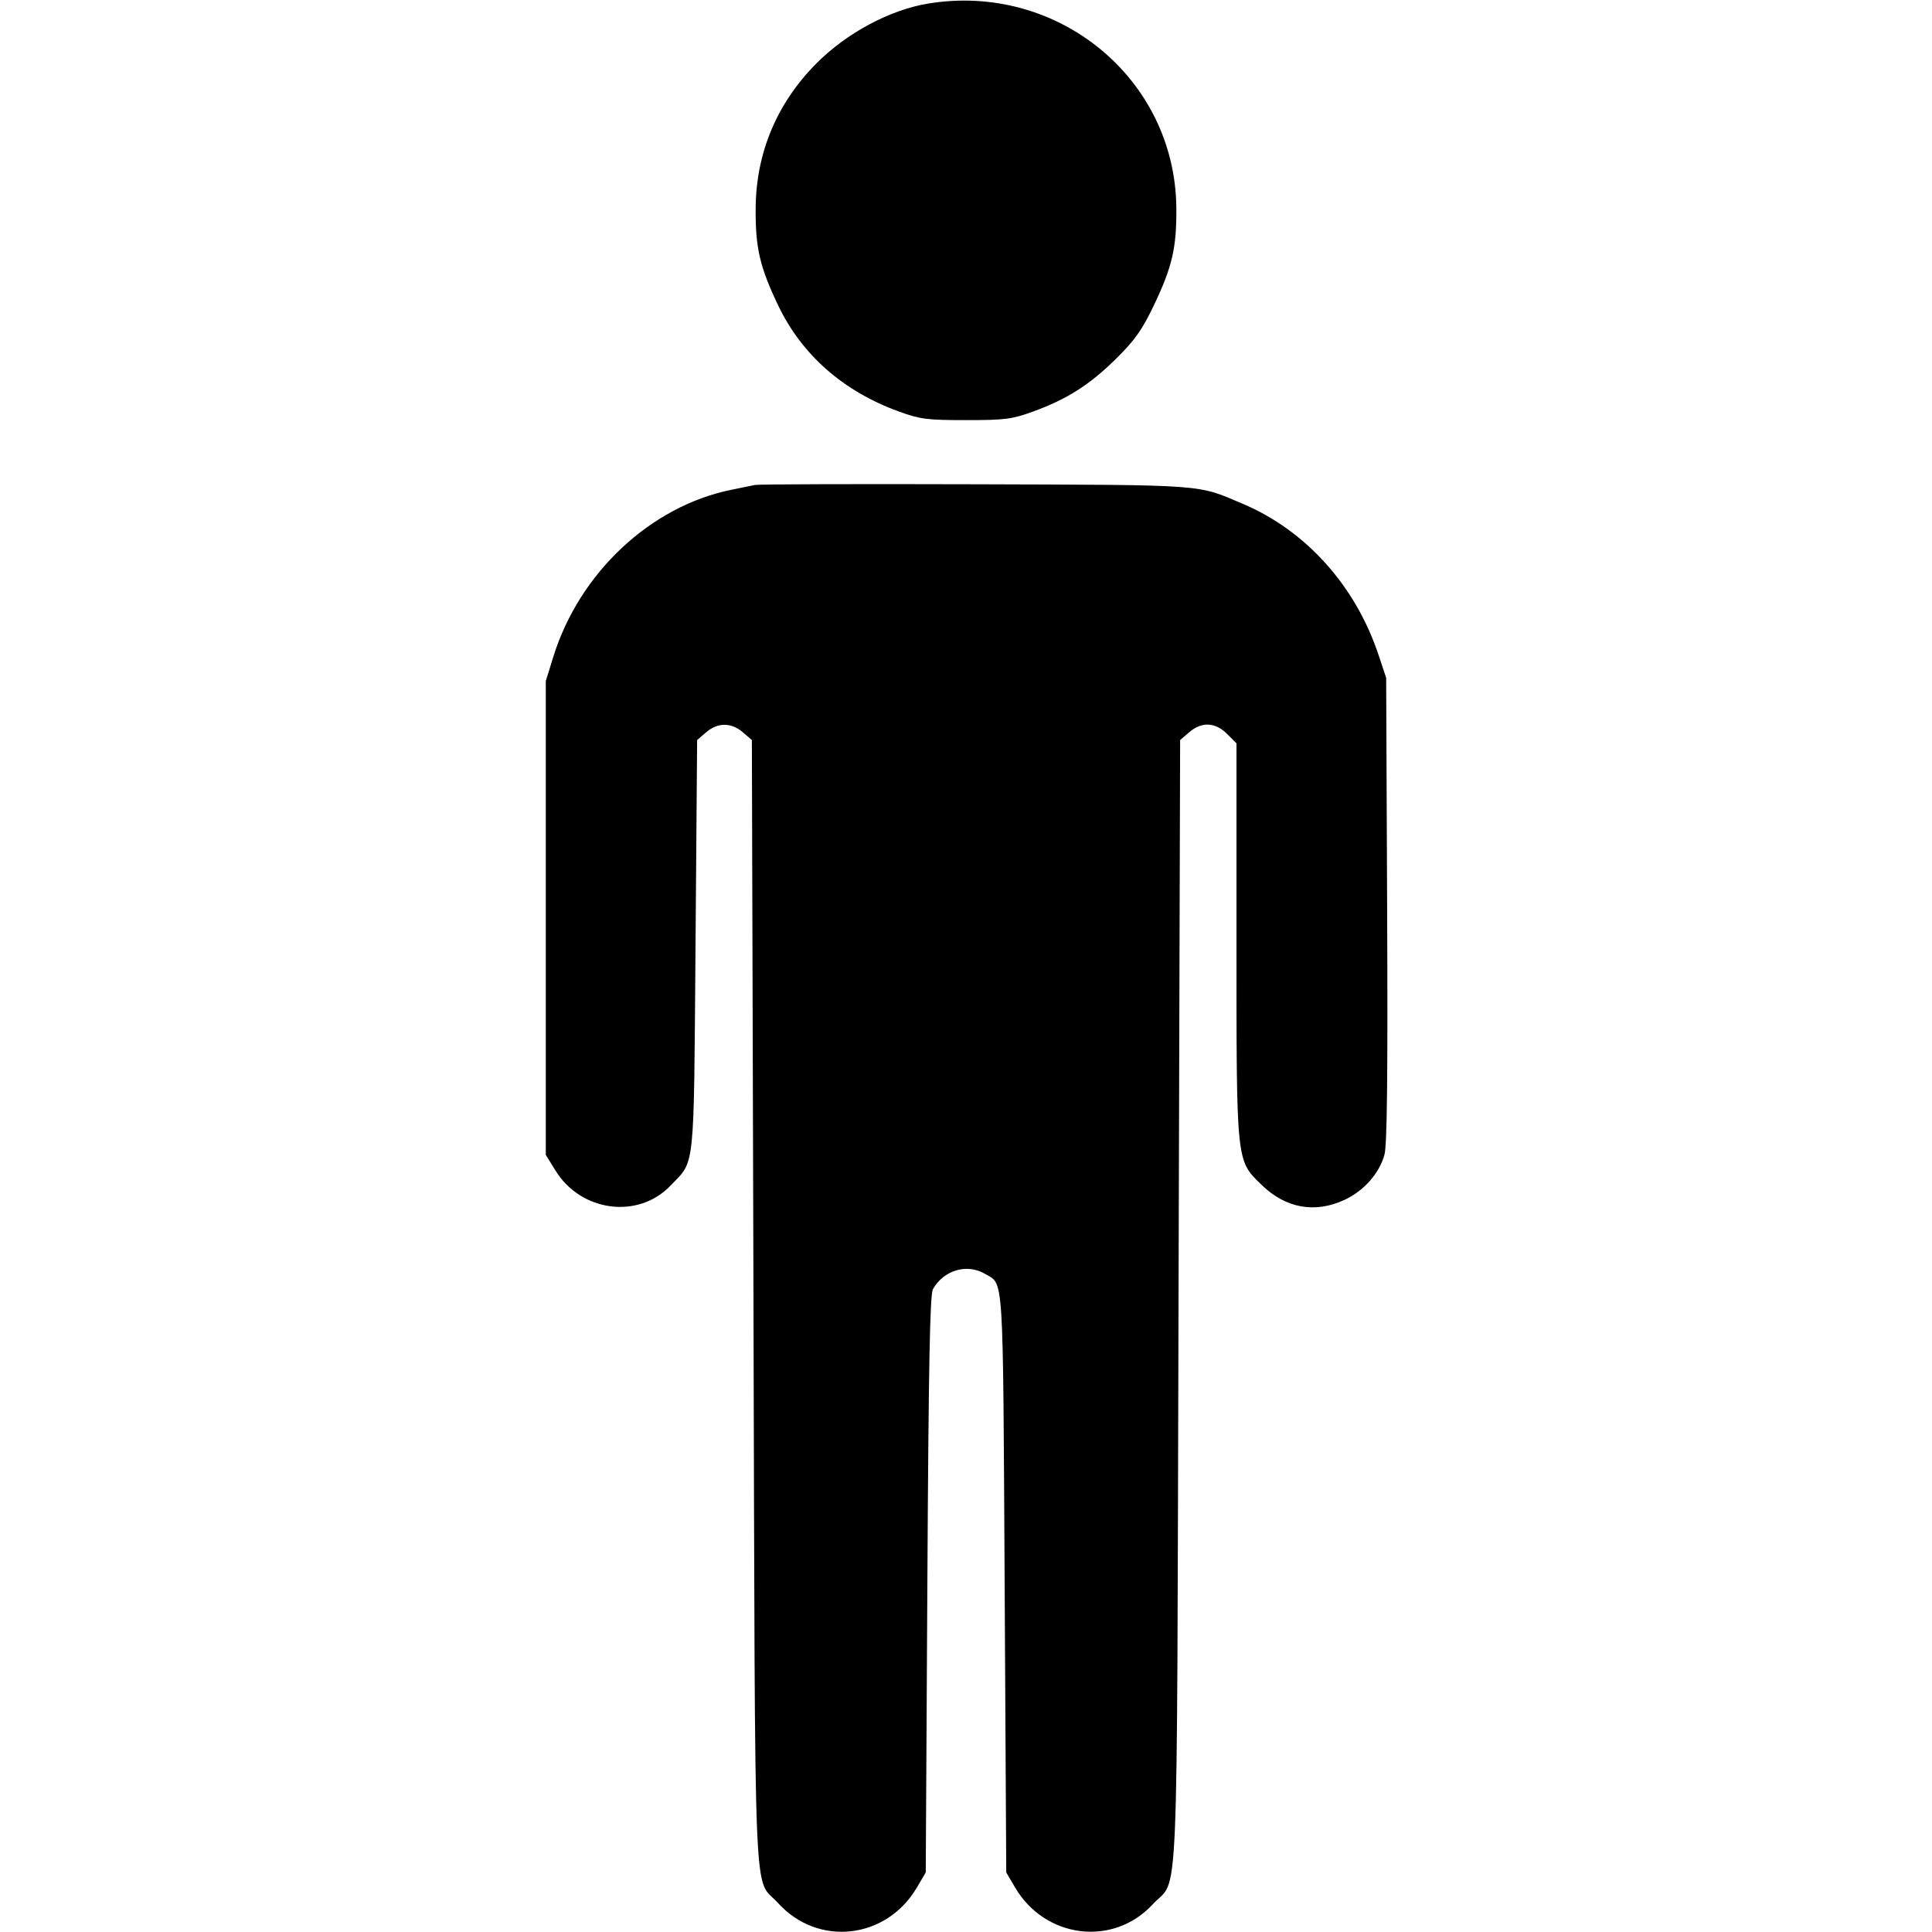 <svg xmlns="http://www.w3.org/2000/svg" width="512" height="512" viewBox="0 0 512 512"><path d="M245.870 0.961 C 235.781 2.637,224.386 8.744,216.410 16.749 C 205.935 27.262,200.401 40.384,200.258 55.040 C 200.155 65.599,201.340 70.735,206.238 80.971 C 212.501 94.056,223.491 103.709,238.221 109.062 C 243.841 111.105,245.656 111.337,256.000 111.337 C 266.344 111.337,268.159 111.105,273.779 109.062 C 282.785 105.789,288.800 101.960,295.789 95.051 C 300.732 90.164,302.674 87.421,305.762 80.971 C 310.660 70.735,311.845 65.599,311.742 55.040 C 311.409 20.789,280.292 -4.758,245.870 0.961 M200.107 128.514 C 199.168 128.710,196.353 129.285,193.852 129.791 C 172.390 134.139,153.534 151.822,146.626 174.080 L 144.640 180.480 144.640 243.267 L 144.640 306.053 147.223 310.231 C 153.984 321.168,169.115 323.152,177.669 314.224 C 184.272 307.331,183.844 311.428,184.320 250.592 L 184.747 196.118 187.141 194.059 C 190.201 191.427,193.799 191.428,196.859 194.059 L 199.253 196.119 199.680 345.313 C 200.156 511.734,199.556 496.986,206.152 504.288 C 216.733 515.999,234.886 513.986,242.988 500.204 L 245.333 496.213 245.760 419.840 C 246.088 361.161,246.433 343.037,247.248 341.613 C 250.137 336.566,256.289 334.775,261.058 337.593 C 266.062 340.549,265.777 336.041,266.240 419.413 L 266.667 496.213 269.012 500.204 C 276.984 513.765,295.053 515.974,305.479 504.664 C 312.505 497.041,311.842 512.496,312.320 345.313 L 312.747 196.119 315.141 194.059 C 318.452 191.211,322.059 191.367,325.186 194.494 L 327.680 196.989 327.680 248.953 C 327.680 308.660,327.552 307.418,334.383 314.043 C 340.764 320.232,348.496 321.615,356.327 317.968 C 361.430 315.592,365.523 310.970,366.889 306.043 C 367.597 303.489,367.797 285.437,367.608 241.067 L 367.347 179.627 365.361 173.653 C 359.244 155.251,346.120 140.625,329.338 133.509 C 317.052 128.299,320.253 128.533,258.560 128.338 C 227.349 128.239,201.045 128.318,200.107 128.514 " stroke="none" fill-rule="evenodd" fill="black"></path></svg>